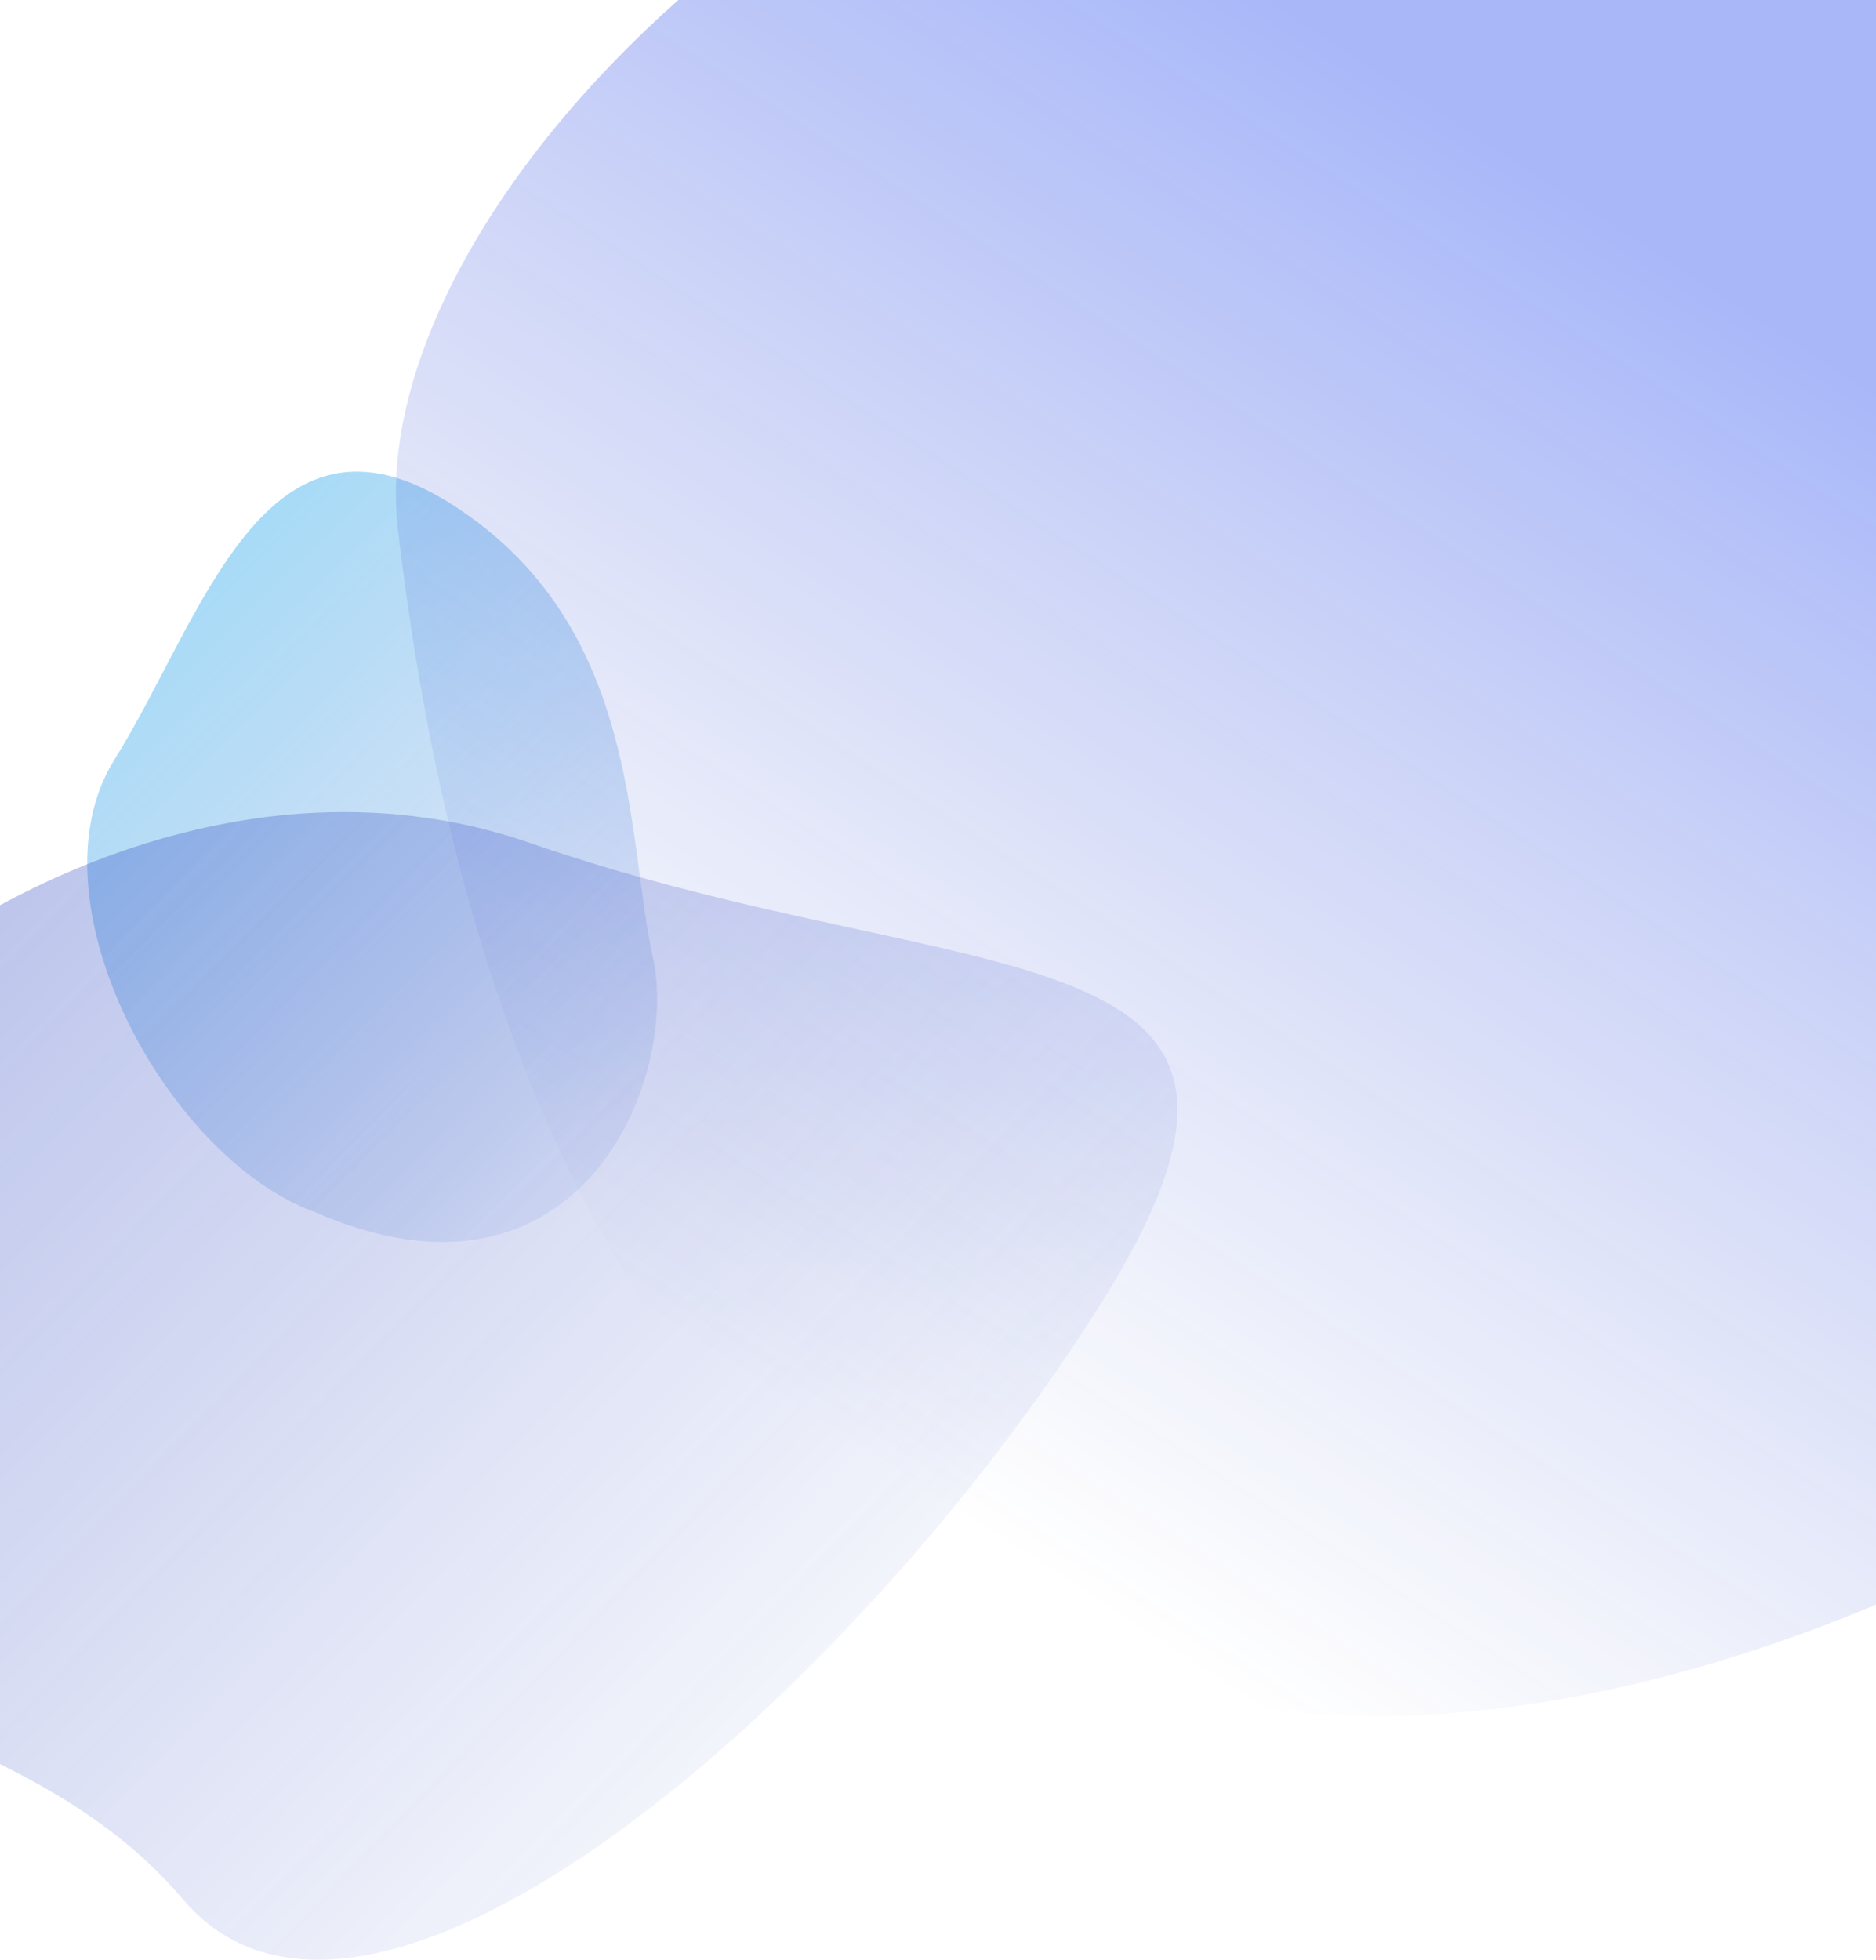 <svg viewBox="0 0 654 683" fill="none" preserveAspectRatio="none" xmlns="http://www.w3.org/2000/svg">
<path d="M227.594 333.588C236.994 375.856 202.304 462.779 109.625 422.358C57.792 403.347 9.387 313.393 39.887 264.742C70.388 216.092 92.265 133.866 157.856 175.973C223.446 218.08 218.194 291.321 227.594 333.588Z" fill="url(#paint0_linear)" fill-opacity="0.5"/>
<path d="M865.869 318.406C957.179 397.09 640.67 637.252 423.33 592.486C205.99 547.72 154.33 317.689 138.714 184.373C123.099 51.058 366.433 -161.051 581.253 -89.705C796.073 -18.36 774.56 239.721 865.869 318.406Z" fill="url(#paint1_linear)" fill-opacity="0.34"/>
<path d="M383.015 455.528C297.215 591.275 128.741 738.59 63.748 661.849C-1.245 585.108 -123.219 600.438 -134.485 500.081C-145.75 399.724 29.802 240.054 184.783 293.761C339.764 347.468 468.816 319.781 383.015 455.528Z" fill="url(#paint2_linear)" fill-opacity="0.42"/>
<defs>
<linearGradient id="paint0_linear" x1="11.337" y1="98.794" x2="310.777" y2="405.739" gradientUnits="userSpaceOnUse">
<stop stop-color="#0BBFF8"/>
<stop offset="1" stop-color="#213DBE" stop-opacity="0"/>
</linearGradient>
<linearGradient id="paint1_linear" x1="680.371" y1="154.19" x2="406.208" y2="575.789" gradientUnits="userSpaceOnUse">
<stop stop-color="#022DEF"/>
<stop offset="1" stop-color="#213DBE" stop-opacity="0"/>
</linearGradient>
<linearGradient id="paint2_linear" x1="-292.911" y1="331.923" x2="193.019" y2="803.01" gradientUnits="userSpaceOnUse">
<stop stop-color="#213DBE"/>
<stop offset="1" stop-color="#213DBE" stop-opacity="0"/>
</linearGradient>
</defs>
</svg>
